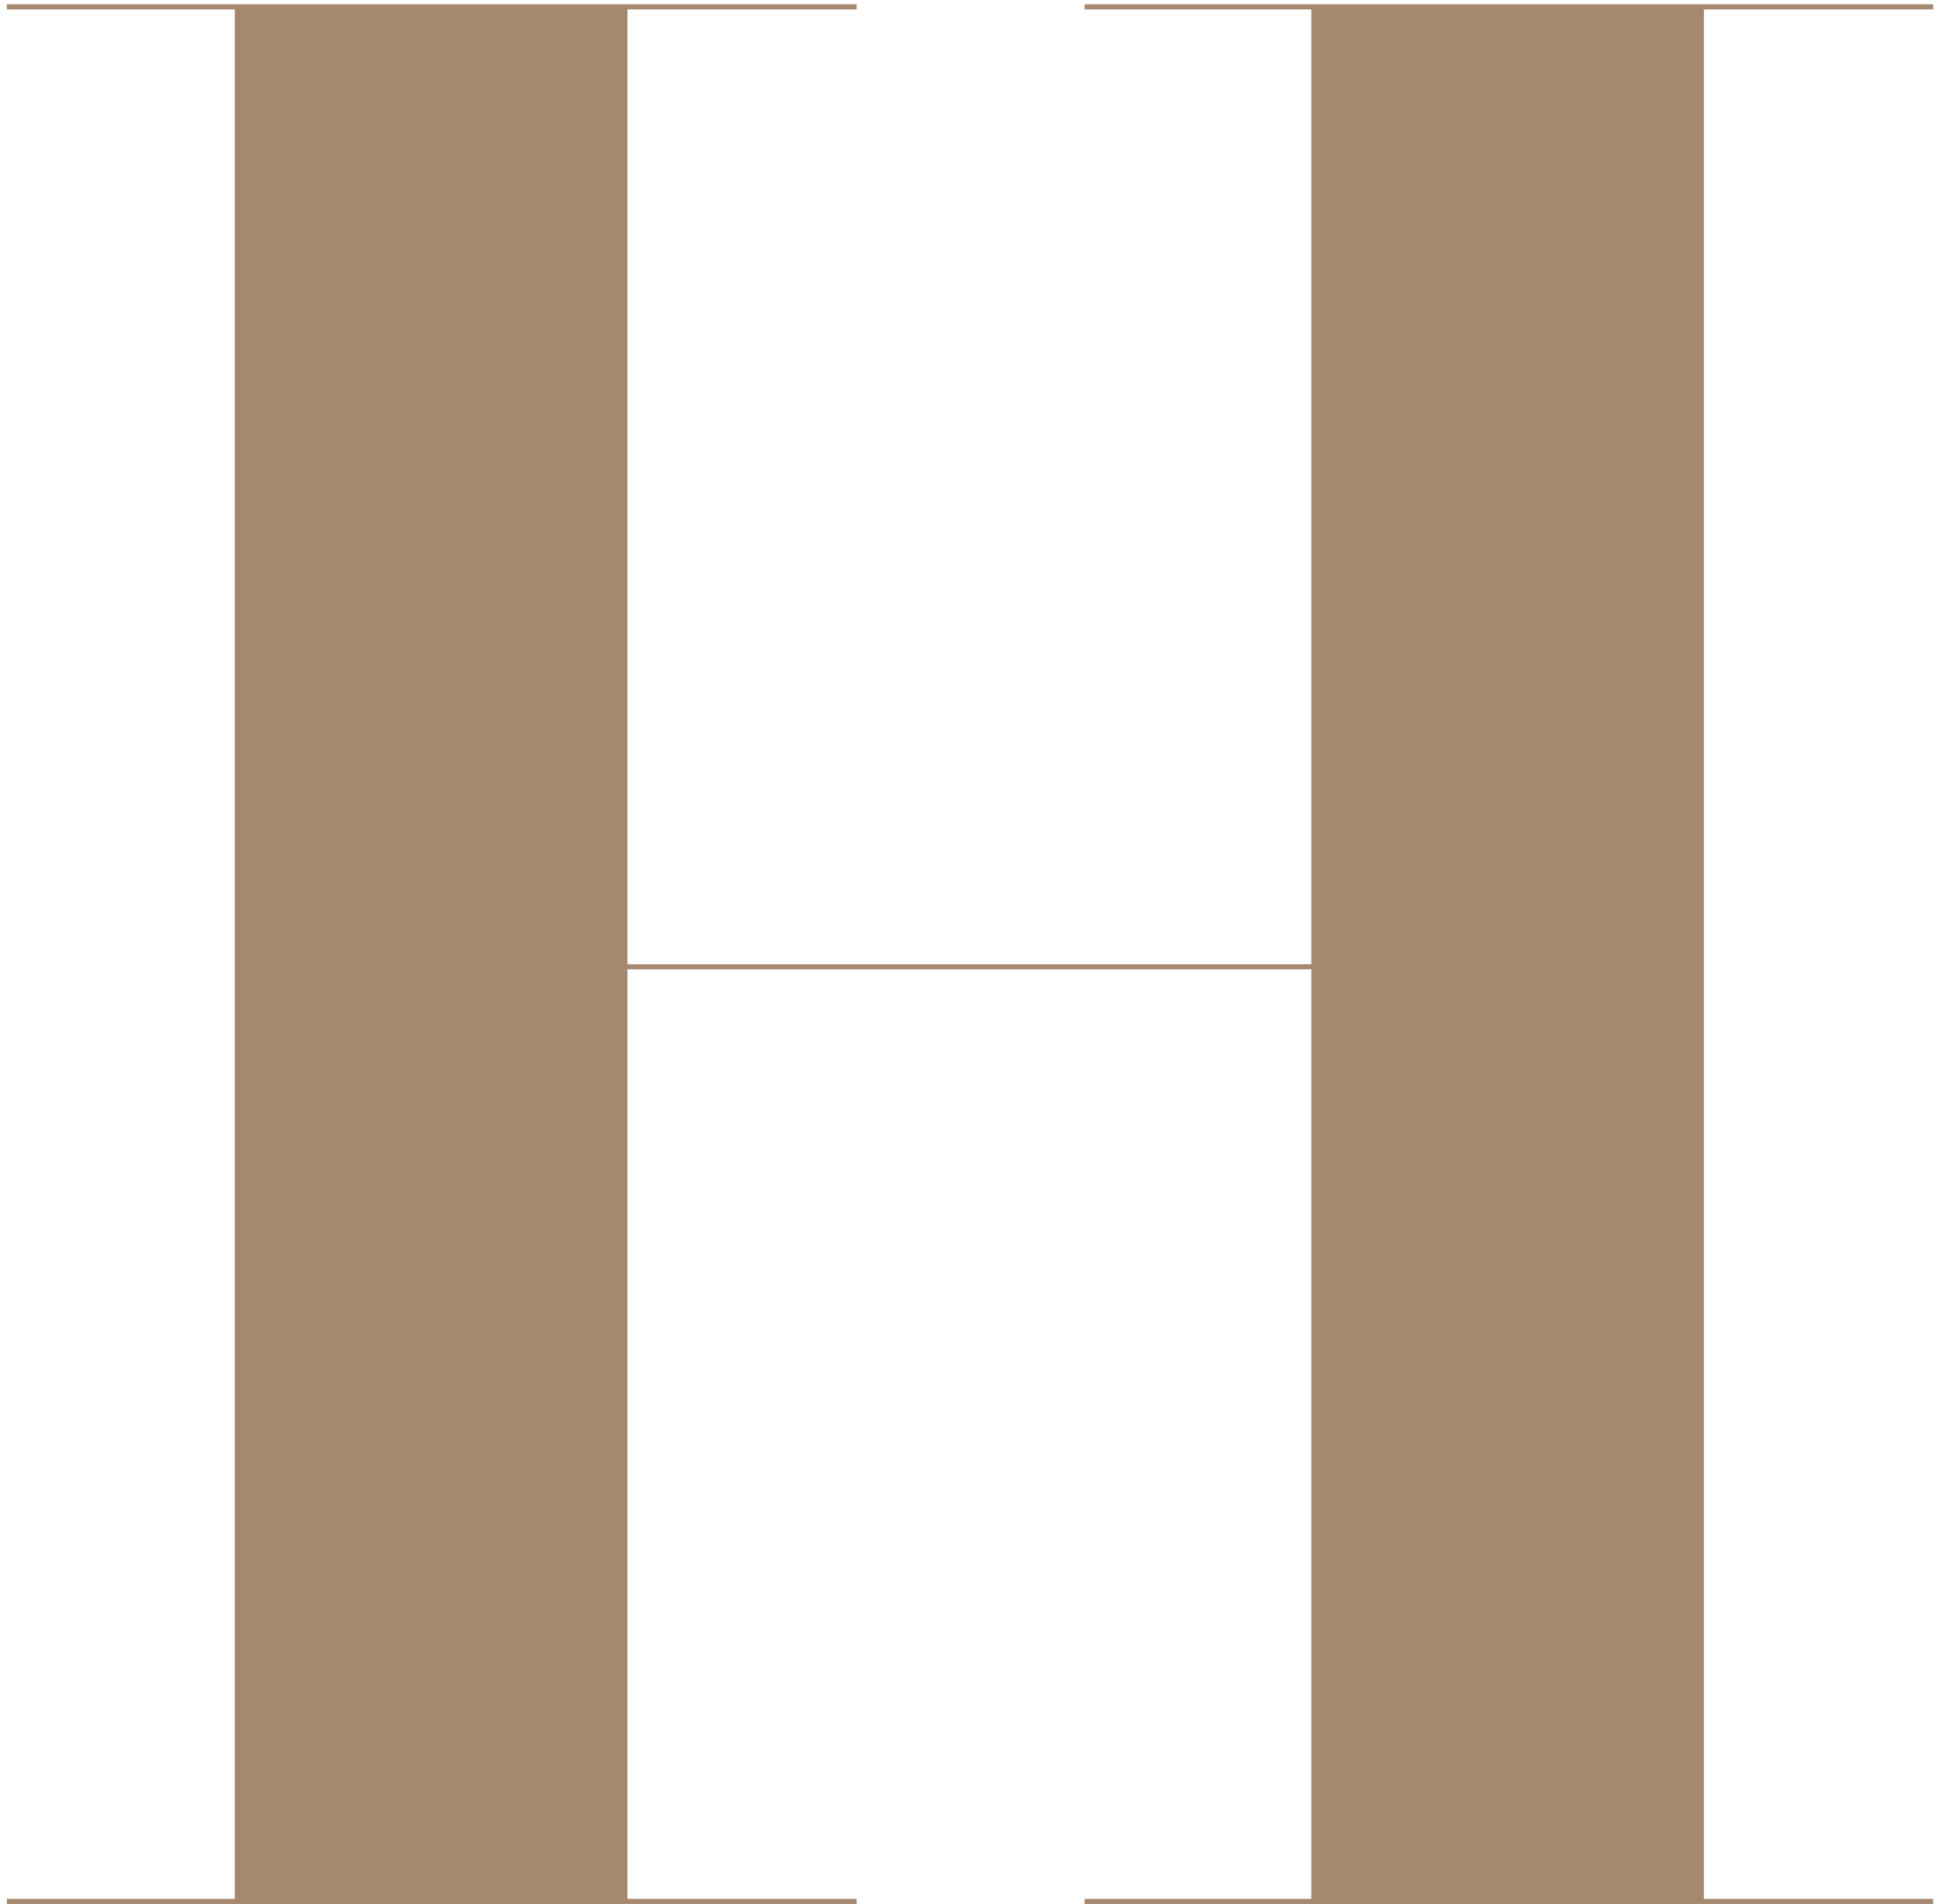 <svg width="222" height="218" viewBox="0 0 222 218" fill="none" xmlns="http://www.w3.org/2000/svg">
<path d="M221.33 0.5V1.08H195.085V217.42H221.33V218H124.18V217.42H150.135V110.99H71.835V217.42H98.08V218H0.785V217.42H26.885V1.08H0.785V0.5H98.08V1.08H71.835V110.41H150.135V1.08H124.18V0.5H221.33Z" fill="#A5886E"/>
</svg>
